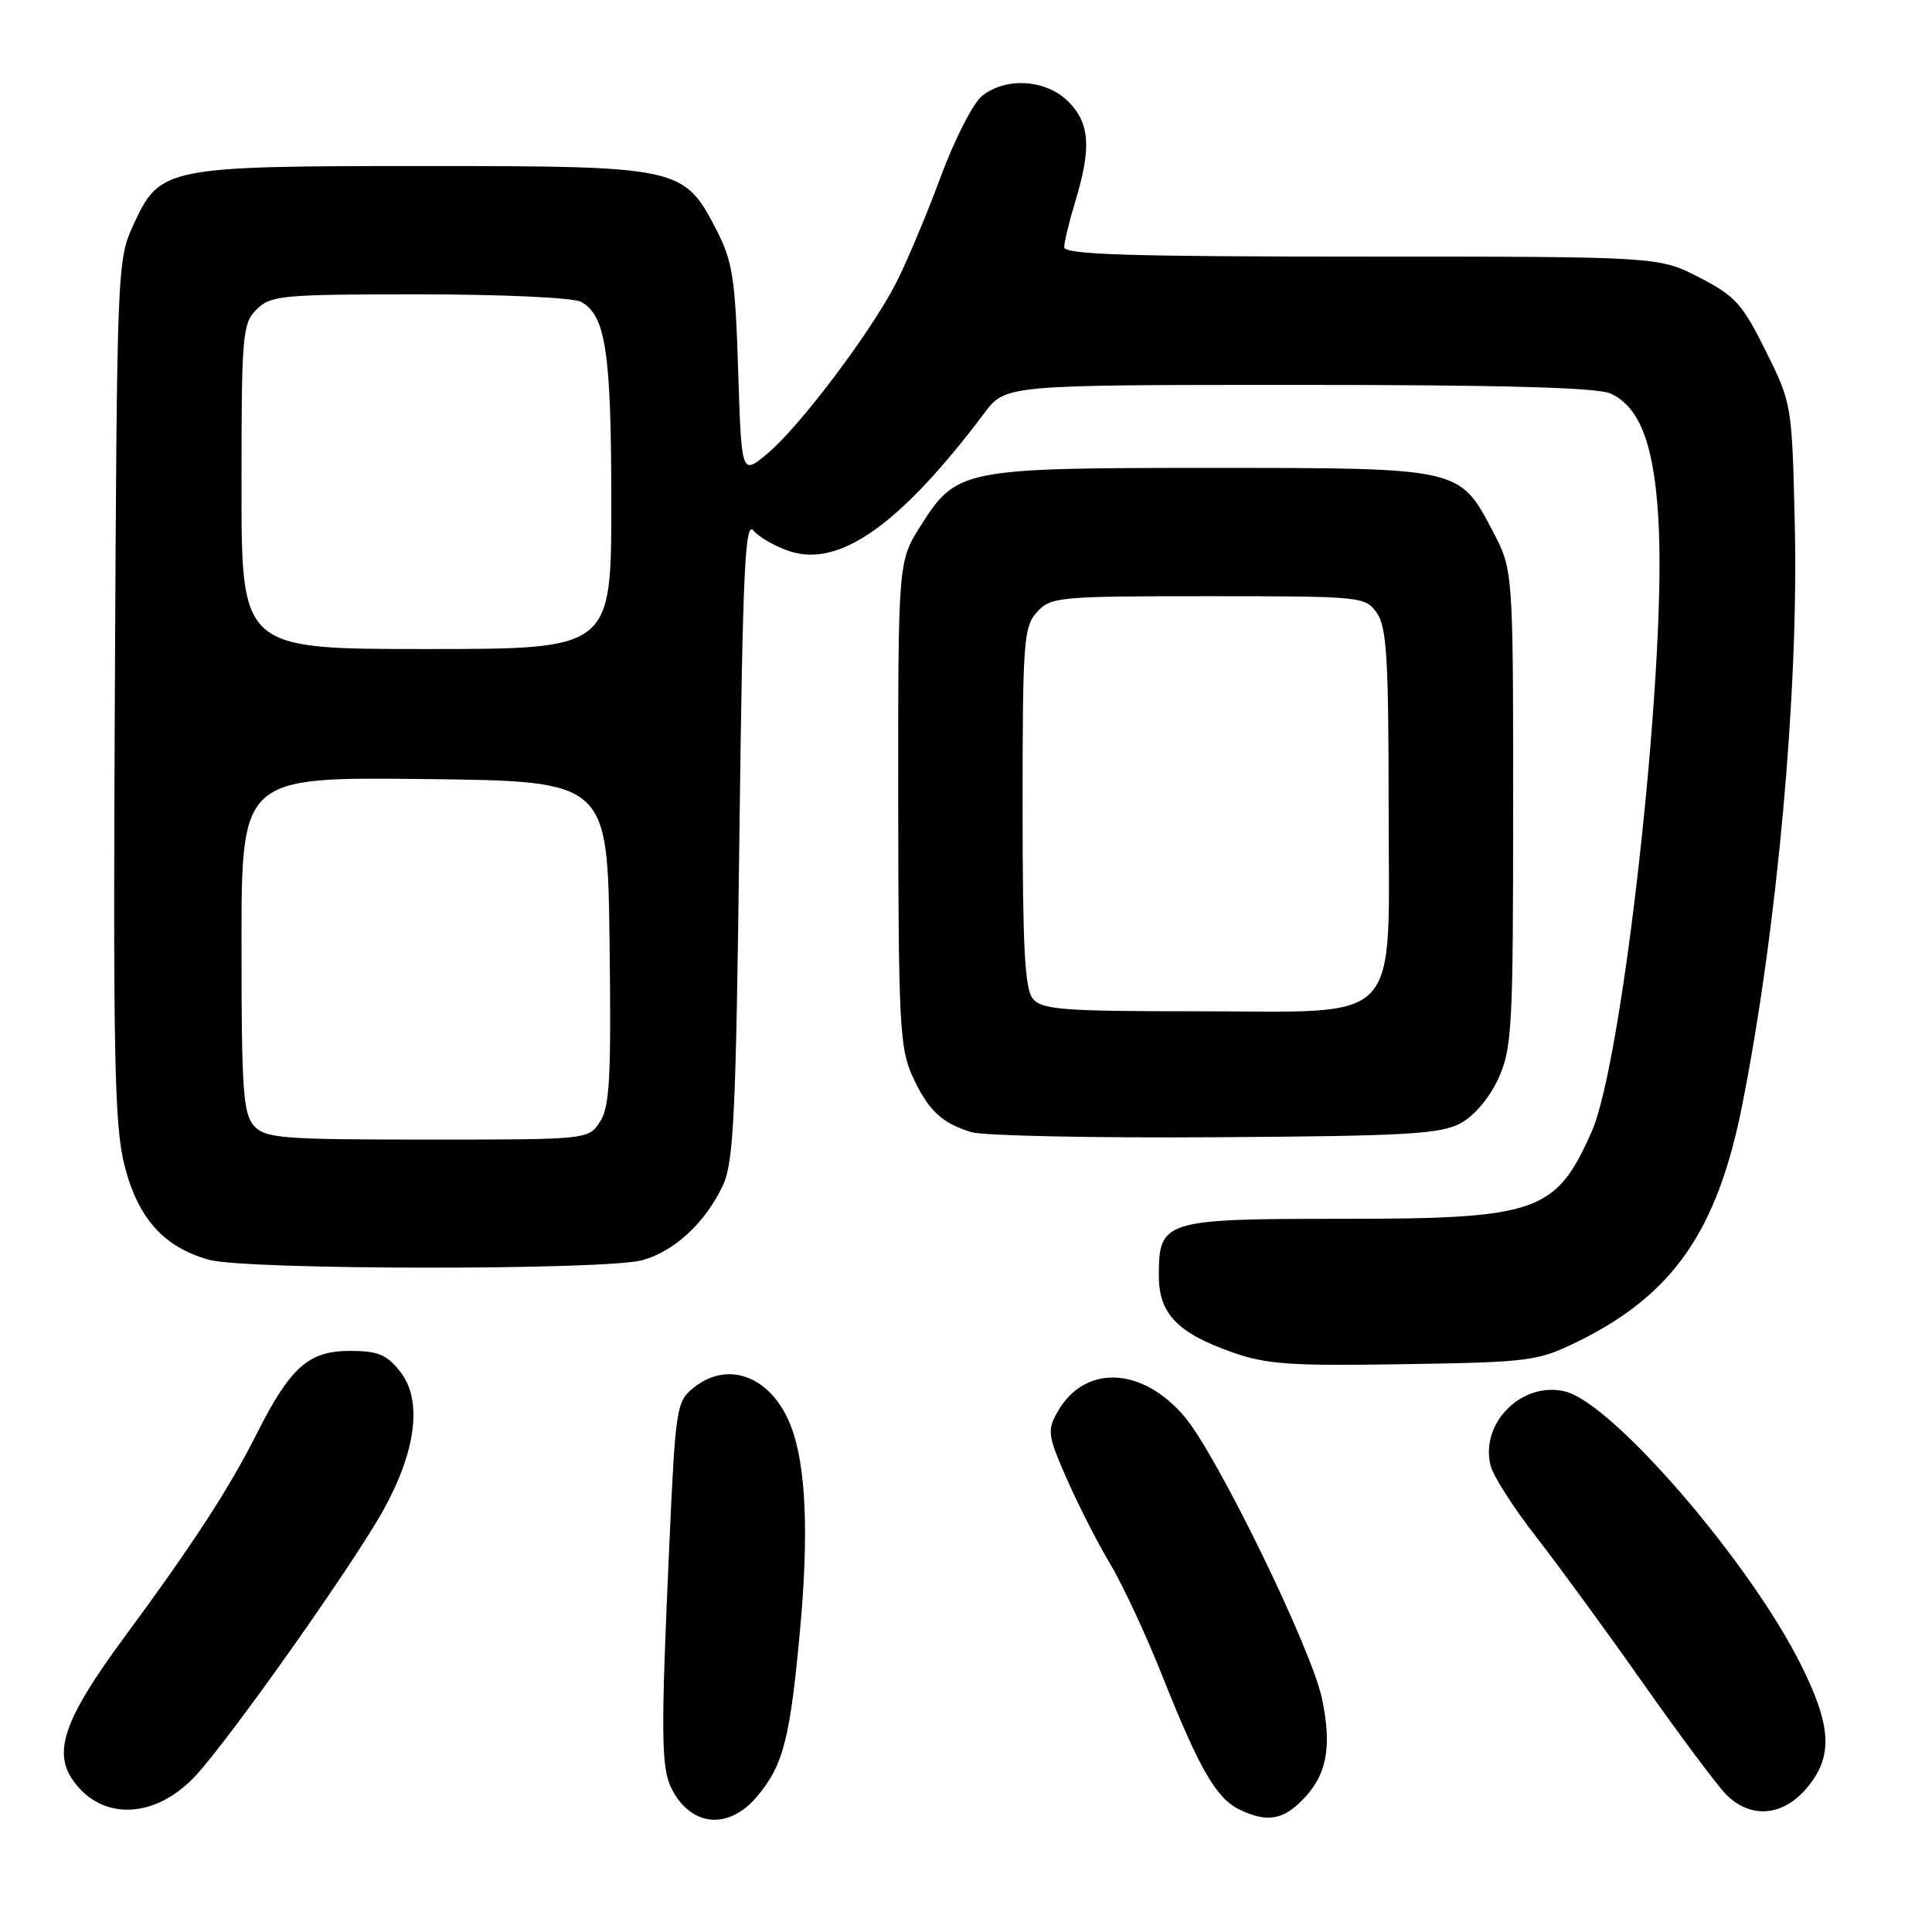 <?xml version="1.0" encoding="UTF-8" standalone="no"?>
<!DOCTYPE svg PUBLIC "-//W3C//DTD SVG 1.1//EN" "http://www.w3.org/Graphics/SVG/1.1/DTD/svg11.dtd" >
<svg xmlns="http://www.w3.org/2000/svg" xmlns:xlink="http://www.w3.org/1999/xlink" version="1.1" viewBox="0 0 256 256">
 <g >
 <path fill="currentColor"
d=" M 100.33 238.03 C 103.81 233.88 104.70 230.39 106.04 215.64 C 107.18 203.05 106.78 194.19 104.84 189.07 C 102.33 182.45 96.53 180.13 91.88 183.90 C 89.64 185.71 89.50 186.58 88.69 204.65 C 87.54 230.08 87.59 234.36 89.05 237.13 C 91.66 242.09 96.58 242.48 100.33 238.03 Z  M 172.50 238.59 C 175.80 235.29 176.53 231.58 175.17 225.06 C 173.79 218.52 161.40 193.06 157.04 187.82 C 151.39 181.05 143.68 180.73 140.10 187.13 C 138.73 189.56 138.84 190.25 141.43 196.13 C 142.98 199.63 145.56 204.67 147.16 207.33 C 148.77 209.99 151.90 216.74 154.12 222.33 C 158.93 234.41 161.18 238.30 164.23 239.77 C 167.80 241.49 169.90 241.19 172.50 238.59 Z  M 26.11 235.08 C 31.10 229.52 46.80 207.27 50.79 200.11 C 55.17 192.23 55.99 185.49 53.03 181.75 C 51.24 179.48 50.07 179.00 46.38 179.00 C 40.87 179.00 38.46 181.15 33.94 190.13 C 30.29 197.37 25.53 204.66 16.28 217.21 C 8.74 227.44 7.08 231.94 9.49 235.63 C 13.26 241.39 20.66 241.14 26.11 235.08 Z  M 239.41 236.92 C 242.94 232.73 242.72 228.71 238.53 220.38 C 231.66 206.75 213.70 185.97 207.43 184.39 C 201.72 182.96 196.09 188.52 197.51 194.20 C 197.86 195.58 200.56 199.81 203.52 203.60 C 206.48 207.40 212.85 216.12 217.69 223.00 C 222.53 229.88 227.48 236.51 228.70 237.75 C 231.93 241.04 236.22 240.71 239.41 236.92 Z  M 209.03 177.78 C 221.64 171.60 227.53 163.16 230.84 146.50 C 235.48 123.11 238.34 91.64 237.82 69.52 C 237.45 53.57 237.43 53.47 233.97 46.50 C 230.88 40.27 229.91 39.20 225.14 36.75 C 219.77 34.00 219.77 34.00 180.39 34.00 C 149.54 34.00 141.00 33.73 141.01 32.75 C 141.02 32.06 141.69 29.29 142.51 26.59 C 144.64 19.57 144.40 16.31 141.55 13.45 C 138.59 10.50 133.23 10.17 130.09 12.75 C 128.91 13.71 126.45 18.55 124.62 23.50 C 122.79 28.45 120.14 34.75 118.73 37.50 C 115.38 44.06 105.84 56.69 101.60 60.18 C 98.25 62.94 98.25 62.94 97.81 49.06 C 97.42 36.84 97.08 34.63 94.93 30.46 C 90.64 22.12 90.07 22.00 56.23 22.00 C 21.97 22.00 21.20 22.15 17.71 29.72 C 15.52 34.45 15.50 35.11 15.22 91.35 C 14.98 139.90 15.16 149.10 16.48 154.35 C 18.25 161.41 21.69 165.26 27.70 166.93 C 32.58 168.29 80.27 168.33 85.13 166.98 C 89.40 165.79 93.50 161.97 95.80 157.04 C 97.22 153.99 97.52 147.63 97.97 111.09 C 98.41 75.62 98.72 68.95 99.83 70.29 C 100.56 71.18 102.72 72.41 104.63 73.04 C 111.25 75.23 119.31 69.51 130.42 54.75 C 133.24 51.00 133.24 51.00 172.07 51.00 C 198.98 51.00 211.67 51.35 213.40 52.14 C 217.44 53.98 219.35 59.34 219.81 70.16 C 220.66 89.94 215.00 140.68 210.92 149.91 C 206.17 160.66 203.77 161.50 177.79 161.50 C 154.21 161.50 153.55 161.70 153.55 169.01 C 153.55 174.03 155.97 176.59 163.15 179.14 C 167.78 180.79 170.86 181.01 186.00 180.76 C 202.71 180.50 203.75 180.36 209.03 177.78 Z  M 193.57 148.82 C 195.39 147.82 197.42 145.40 198.57 142.85 C 200.35 138.90 200.50 136.05 200.50 107.03 C 200.50 75.50 200.50 75.50 197.74 70.27 C 193.37 61.98 193.48 62.00 160.52 62.00 C 127.53 62.00 126.76 62.15 122.01 69.64 C 119.00 74.39 119.00 74.39 119.02 106.45 C 119.04 135.28 119.23 138.90 120.86 142.50 C 122.95 147.09 124.71 148.78 128.69 150.01 C 130.23 150.49 144.78 150.80 161.00 150.69 C 186.51 150.53 190.91 150.27 193.57 148.82 Z  M 33.65 149.17 C 32.22 147.59 32.00 144.40 32.00 125.15 C 32.00 102.96 32.00 102.96 56.25 103.23 C 80.50 103.50 80.50 103.50 80.77 124.89 C 81.00 142.82 80.79 146.67 79.50 148.64 C 77.96 151.00 77.92 151.00 56.63 151.00 C 37.25 151.00 35.16 150.83 33.65 149.17 Z  M 32.00 64.50 C 32.00 44.33 32.12 42.88 34.00 41.00 C 35.86 39.14 37.33 39.00 55.57 39.00 C 66.42 39.00 75.95 39.44 76.96 39.98 C 80.26 41.74 81.00 46.63 81.00 66.65 C 81.00 86.00 81.00 86.00 56.50 86.00 C 32.00 86.00 32.00 86.00 32.00 64.50 Z  M 136.87 132.35 C 135.79 131.05 135.50 125.61 135.50 106.95 C 135.50 85.01 135.64 83.05 137.40 81.11 C 139.23 79.09 140.23 79.00 160.10 79.00 C 180.45 79.00 180.92 79.05 182.44 81.22 C 183.74 83.08 184.00 87.27 184.00 106.65 C 184.00 136.46 186.30 134.00 158.49 134.00 C 140.88 134.00 138.07 133.78 136.87 132.35 Z "/>
</g>
</svg>
